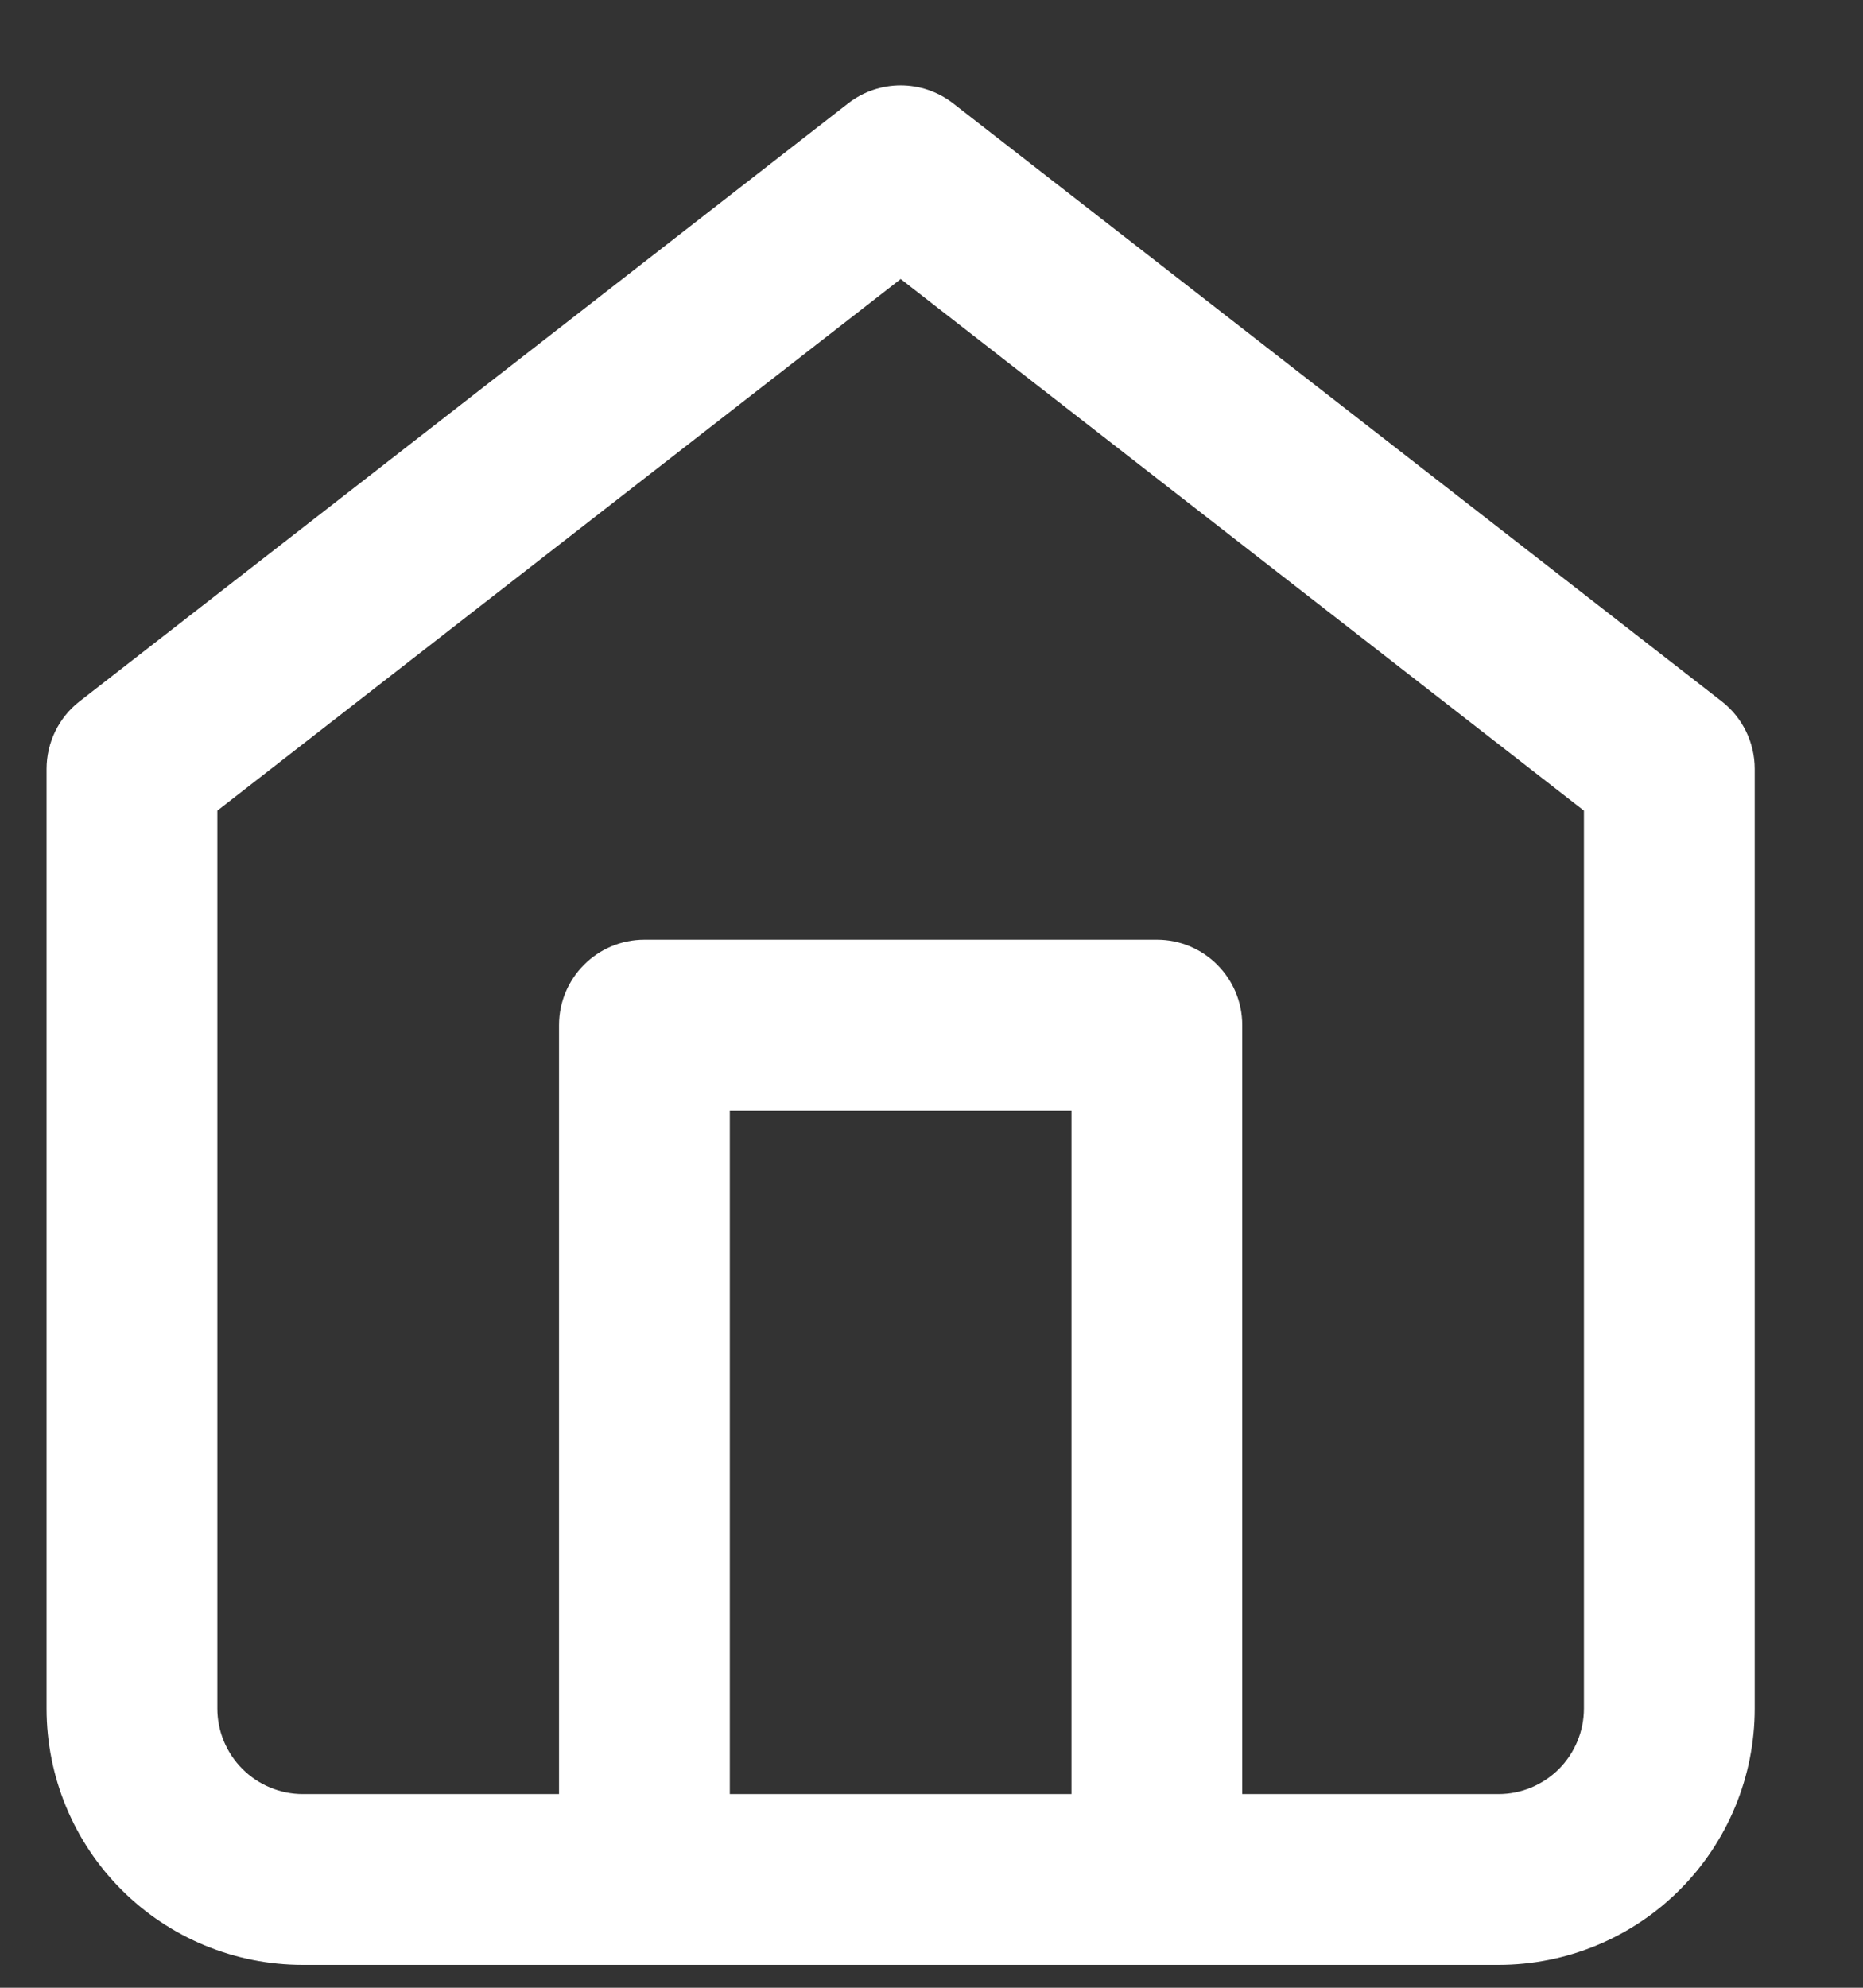 <svg width="15" height="16" viewBox="0 0 15 16" fill="none" xmlns="http://www.w3.org/2000/svg">
<rect x="0" y="0" width="15" height="16" fill="#333333" stroke="none"/>
<path fill-rule="evenodd" clip-rule="evenodd" d="M6.829 0.832C7.078 0.639 7.425 0.639 7.674 0.832L13.863 5.646C14.03 5.776 14.128 5.977 14.128 6.189V13.753C14.128 14.3 13.911 14.825 13.524 15.212C13.137 15.599 12.612 15.816 12.065 15.816H9.318C9.317 15.816 9.316 15.816 9.315 15.816C9.313 15.816 9.312 15.816 9.311 15.816H5.192C5.191 15.816 5.19 15.816 5.189 15.816C5.188 15.816 5.186 15.816 5.185 15.816H2.438C1.891 15.816 1.366 15.599 0.979 15.212C0.592 14.825 0.375 14.3 0.375 13.753V6.189C0.375 5.977 0.473 5.776 0.64 5.646L6.829 0.832ZM5.876 14.441H8.627V8.94H5.876V14.441ZM10.002 14.441V8.252C10.002 7.872 9.694 7.564 9.315 7.564H5.189C4.809 7.564 4.501 7.872 4.501 8.252V14.441H2.438C2.256 14.441 2.081 14.368 1.952 14.239C1.823 14.11 1.75 13.935 1.75 13.753V6.525L7.252 2.246L12.753 6.525V13.753C12.753 13.935 12.68 14.11 12.552 14.239C12.422 14.368 12.248 14.441 12.065 14.441H10.002Z" fill="white"/>
</svg>
